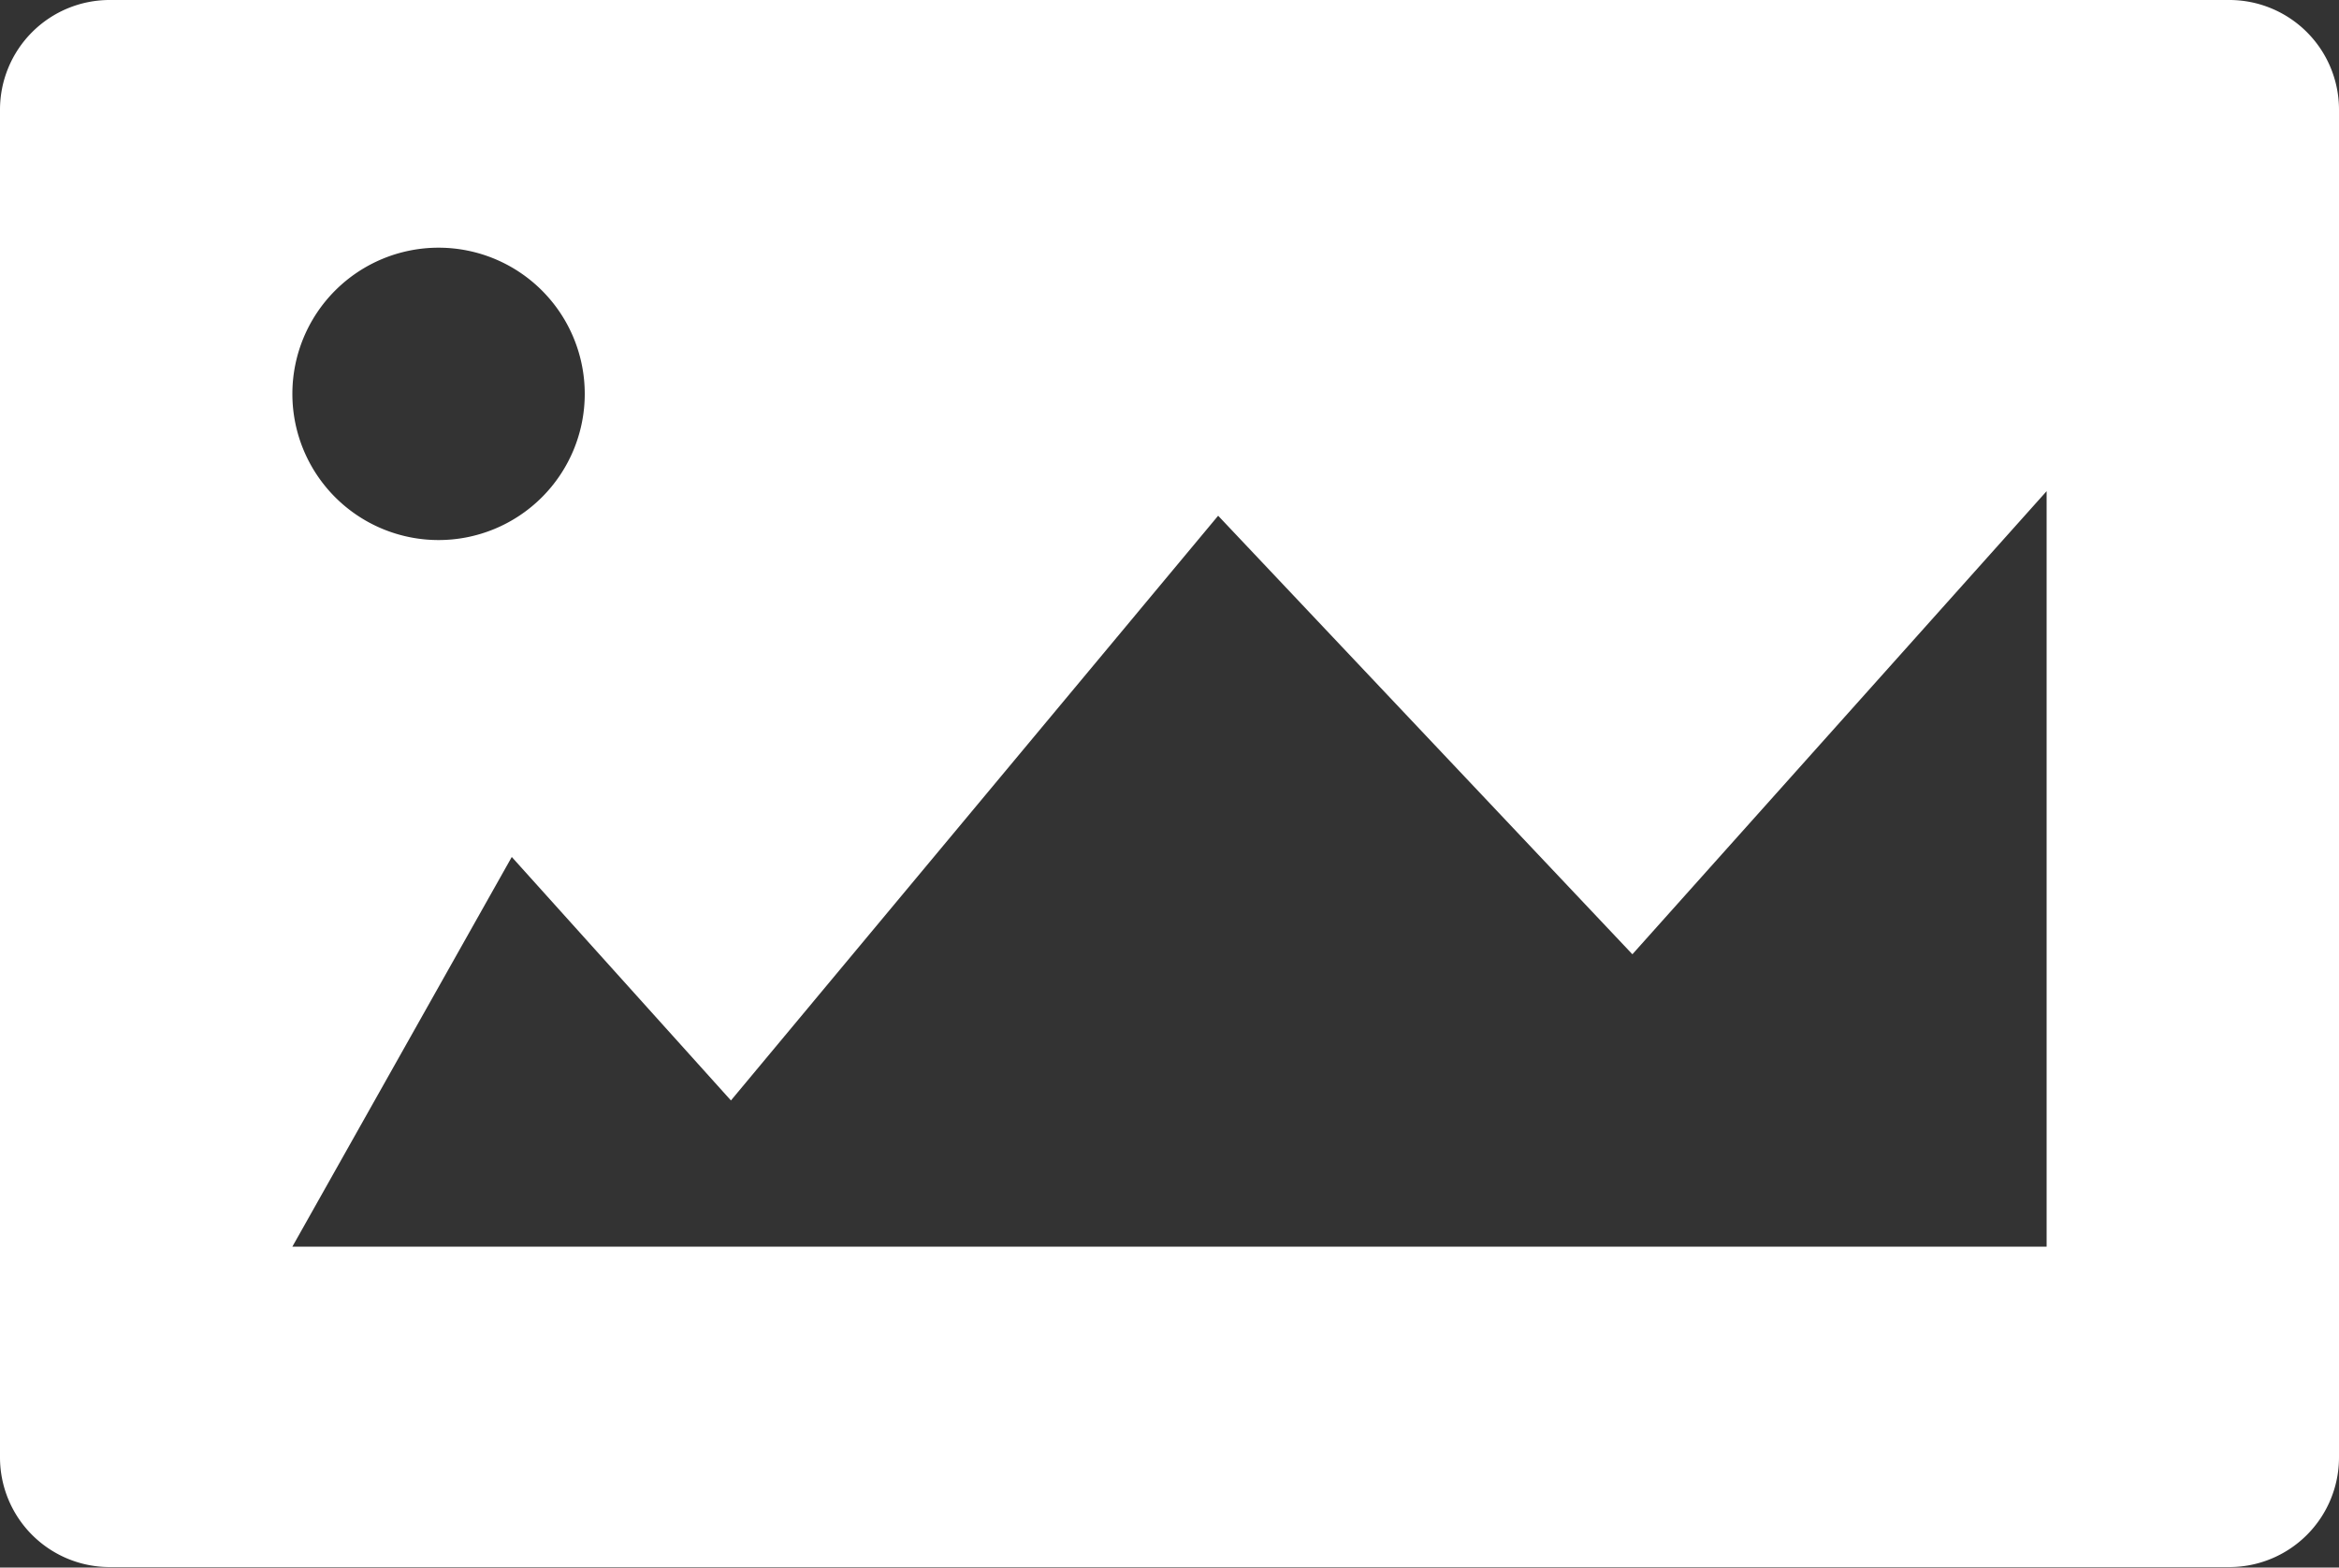 <svg xmlns="http://www.w3.org/2000/svg" viewBox="0 0 100 67.02"><rect x="0" y="0" width="100" height="67.02" fill="#333333" stroke="none"/><defs><style>.cls-1{fill:#fff;}</style></defs><g id="Слой_2" data-name="Слой 2"><g id="icons"><path id="Picture" class="cls-1" d="M0,4.7V62.32A4.69,4.69,0,0,0,4.7,67H95.3a4.69,4.69,0,0,0,4.7-4.7V4.7A4.69,4.69,0,0,0,95.3,0H4.7A4.69,4.69,0,0,0,0,4.7Zm18.75,5.89a6.25,6.25,0,1,1-6.25,6.25A6.25,6.25,0,0,1,18.75,10.59ZM87.5,53.3h-75l9.38-16.66,9.37,10.41,20.83-25L69.79,40.8,87.5,21Z"/></g></g></svg>